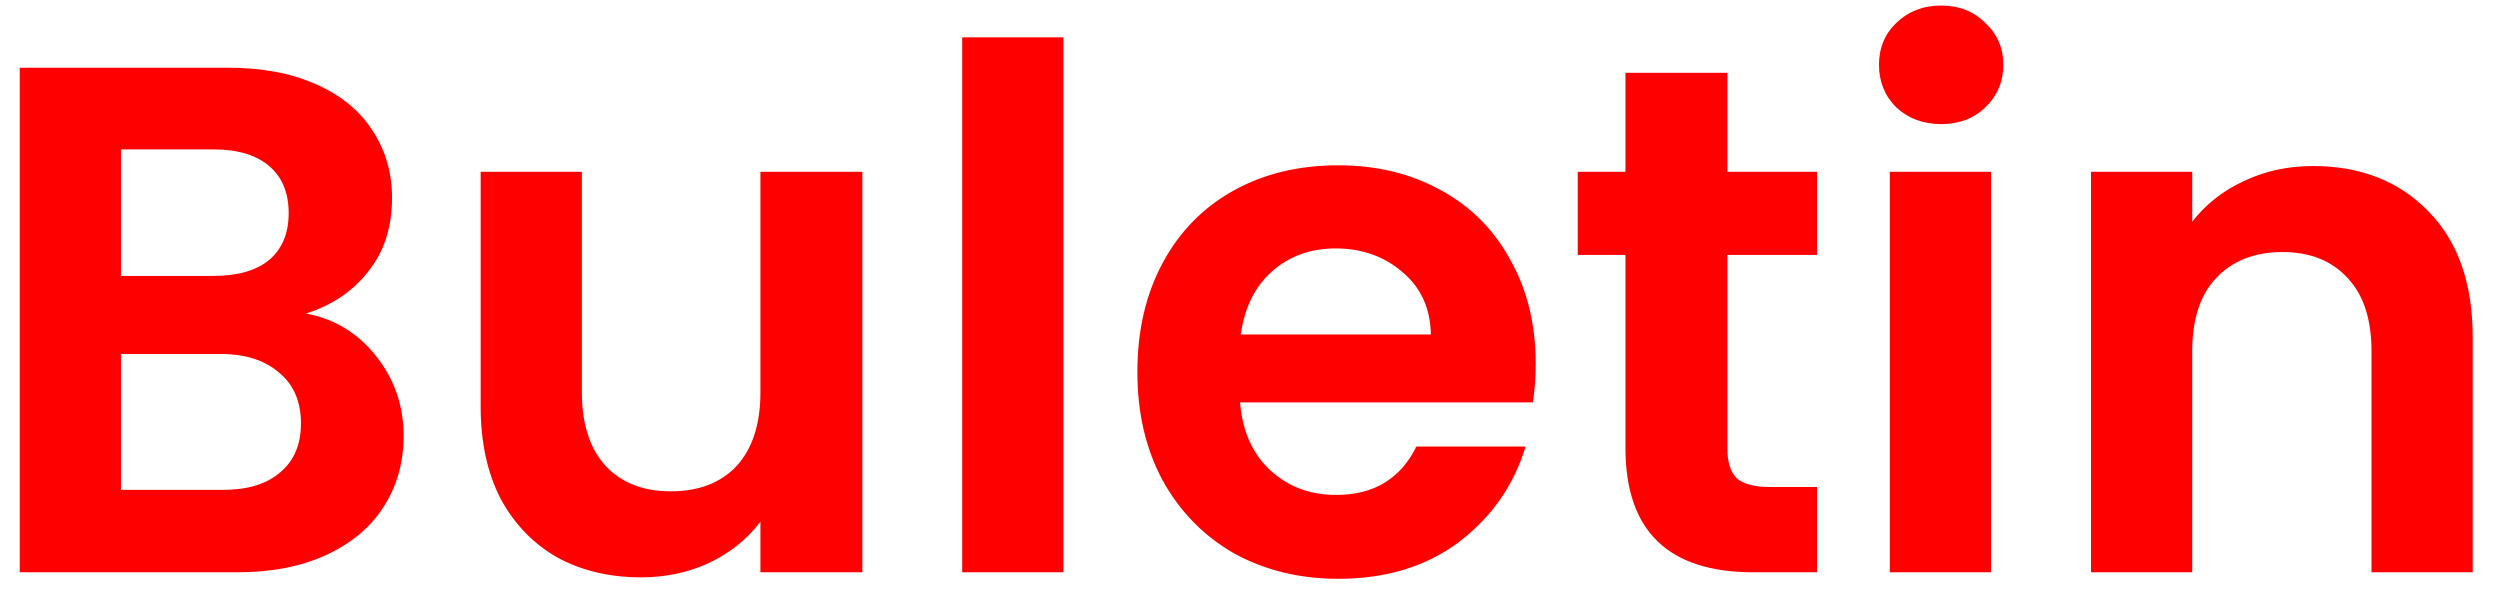 <svg width="83" height="20" viewBox="0 0 83 20" fill="none" xmlns="http://www.w3.org/2000/svg">
<path d="M10.16 10.408C11.104 10.584 11.88 11.056 12.488 11.824C13.096 12.592 13.4 13.472 13.4 14.464C13.4 15.36 13.176 16.152 12.728 16.84C12.296 17.512 11.664 18.04 10.832 18.424C10 18.808 9.016 19 7.88 19H0.656V2.248H7.568C8.704 2.248 9.68 2.432 10.496 2.8C11.328 3.168 11.952 3.68 12.368 4.336C12.8 4.992 13.016 5.736 13.016 6.568C13.016 7.544 12.752 8.36 12.224 9.016C11.712 9.672 11.024 10.136 10.16 10.408ZM4.016 9.16H7.088C7.888 9.16 8.504 8.984 8.936 8.632C9.368 8.264 9.584 7.744 9.584 7.072C9.584 6.4 9.368 5.88 8.936 5.512C8.504 5.144 7.888 4.96 7.088 4.96H4.016V9.16ZM7.4 16.264C8.216 16.264 8.848 16.072 9.296 15.688C9.76 15.304 9.992 14.76 9.992 14.056C9.992 13.336 9.752 12.776 9.272 12.376C8.792 11.96 8.144 11.752 7.328 11.752H4.016V16.264H7.4ZM28.63 5.704V19H25.246V17.32C24.814 17.896 24.246 18.352 23.542 18.688C22.854 19.008 22.102 19.168 21.286 19.168C20.246 19.168 19.326 18.952 18.526 18.52C17.726 18.072 17.094 17.424 16.63 16.576C16.182 15.712 15.958 14.688 15.958 13.504V5.704H19.318V13.024C19.318 14.08 19.582 14.896 20.11 15.472C20.638 16.032 21.358 16.312 22.27 16.312C23.198 16.312 23.926 16.032 24.454 15.472C24.982 14.896 25.246 14.08 25.246 13.024V5.704H28.63ZM35.305 1.24V19H31.945V1.24H35.305ZM50.985 12.064C50.985 12.544 50.953 12.976 50.889 13.36H41.169C41.249 14.32 41.585 15.072 42.177 15.616C42.769 16.16 43.497 16.432 44.361 16.432C45.609 16.432 46.497 15.896 47.025 14.824H50.649C50.265 16.104 49.529 17.16 48.441 17.992C47.353 18.808 46.017 19.216 44.433 19.216C43.153 19.216 42.001 18.936 40.977 18.376C39.969 17.8 39.177 16.992 38.601 15.952C38.041 14.912 37.761 13.712 37.761 12.352C37.761 10.976 38.041 9.768 38.601 8.728C39.161 7.688 39.945 6.888 40.953 6.328C41.961 5.768 43.121 5.488 44.433 5.488C45.697 5.488 46.825 5.76 47.817 6.304C48.825 6.848 49.601 7.624 50.145 8.632C50.705 9.624 50.985 10.768 50.985 12.064ZM47.505 11.104C47.489 10.24 47.177 9.552 46.569 9.04C45.961 8.512 45.217 8.248 44.337 8.248C43.505 8.248 42.801 8.504 42.225 9.016C41.665 9.512 41.321 10.208 41.193 11.104H47.505ZM57.349 8.464V14.896C57.349 15.344 57.453 15.672 57.661 15.88C57.885 16.072 58.253 16.168 58.765 16.168H60.325V19H58.213C55.381 19 53.965 17.624 53.965 14.872V8.464H52.381V5.704H53.965V2.416H57.349V5.704H60.325V8.464H57.349ZM64.446 4.12C63.854 4.12 63.358 3.936 62.958 3.568C62.574 3.184 62.382 2.712 62.382 2.152C62.382 1.592 62.574 1.128 62.958 0.76C63.358 0.376 63.854 0.184 64.446 0.184C65.038 0.184 65.526 0.376 65.91 0.76C66.31 1.128 66.51 1.592 66.51 2.152C66.51 2.712 66.31 3.184 65.91 3.568C65.526 3.936 65.038 4.12 64.446 4.12ZM66.102 5.704V19H62.742V5.704H66.102ZM76.79 5.512C78.374 5.512 79.654 6.016 80.63 7.024C81.606 8.016 82.094 9.408 82.094 11.2V19H78.734V11.656C78.734 10.6 78.47 9.792 77.942 9.232C77.414 8.656 76.694 8.368 75.782 8.368C74.854 8.368 74.118 8.656 73.574 9.232C73.046 9.792 72.782 10.6 72.782 11.656V19H69.422V5.704H72.782V7.36C73.23 6.784 73.798 6.336 74.486 6.016C75.19 5.68 75.958 5.512 76.79 5.512Z" fill="#FF0000"/>
</svg>
